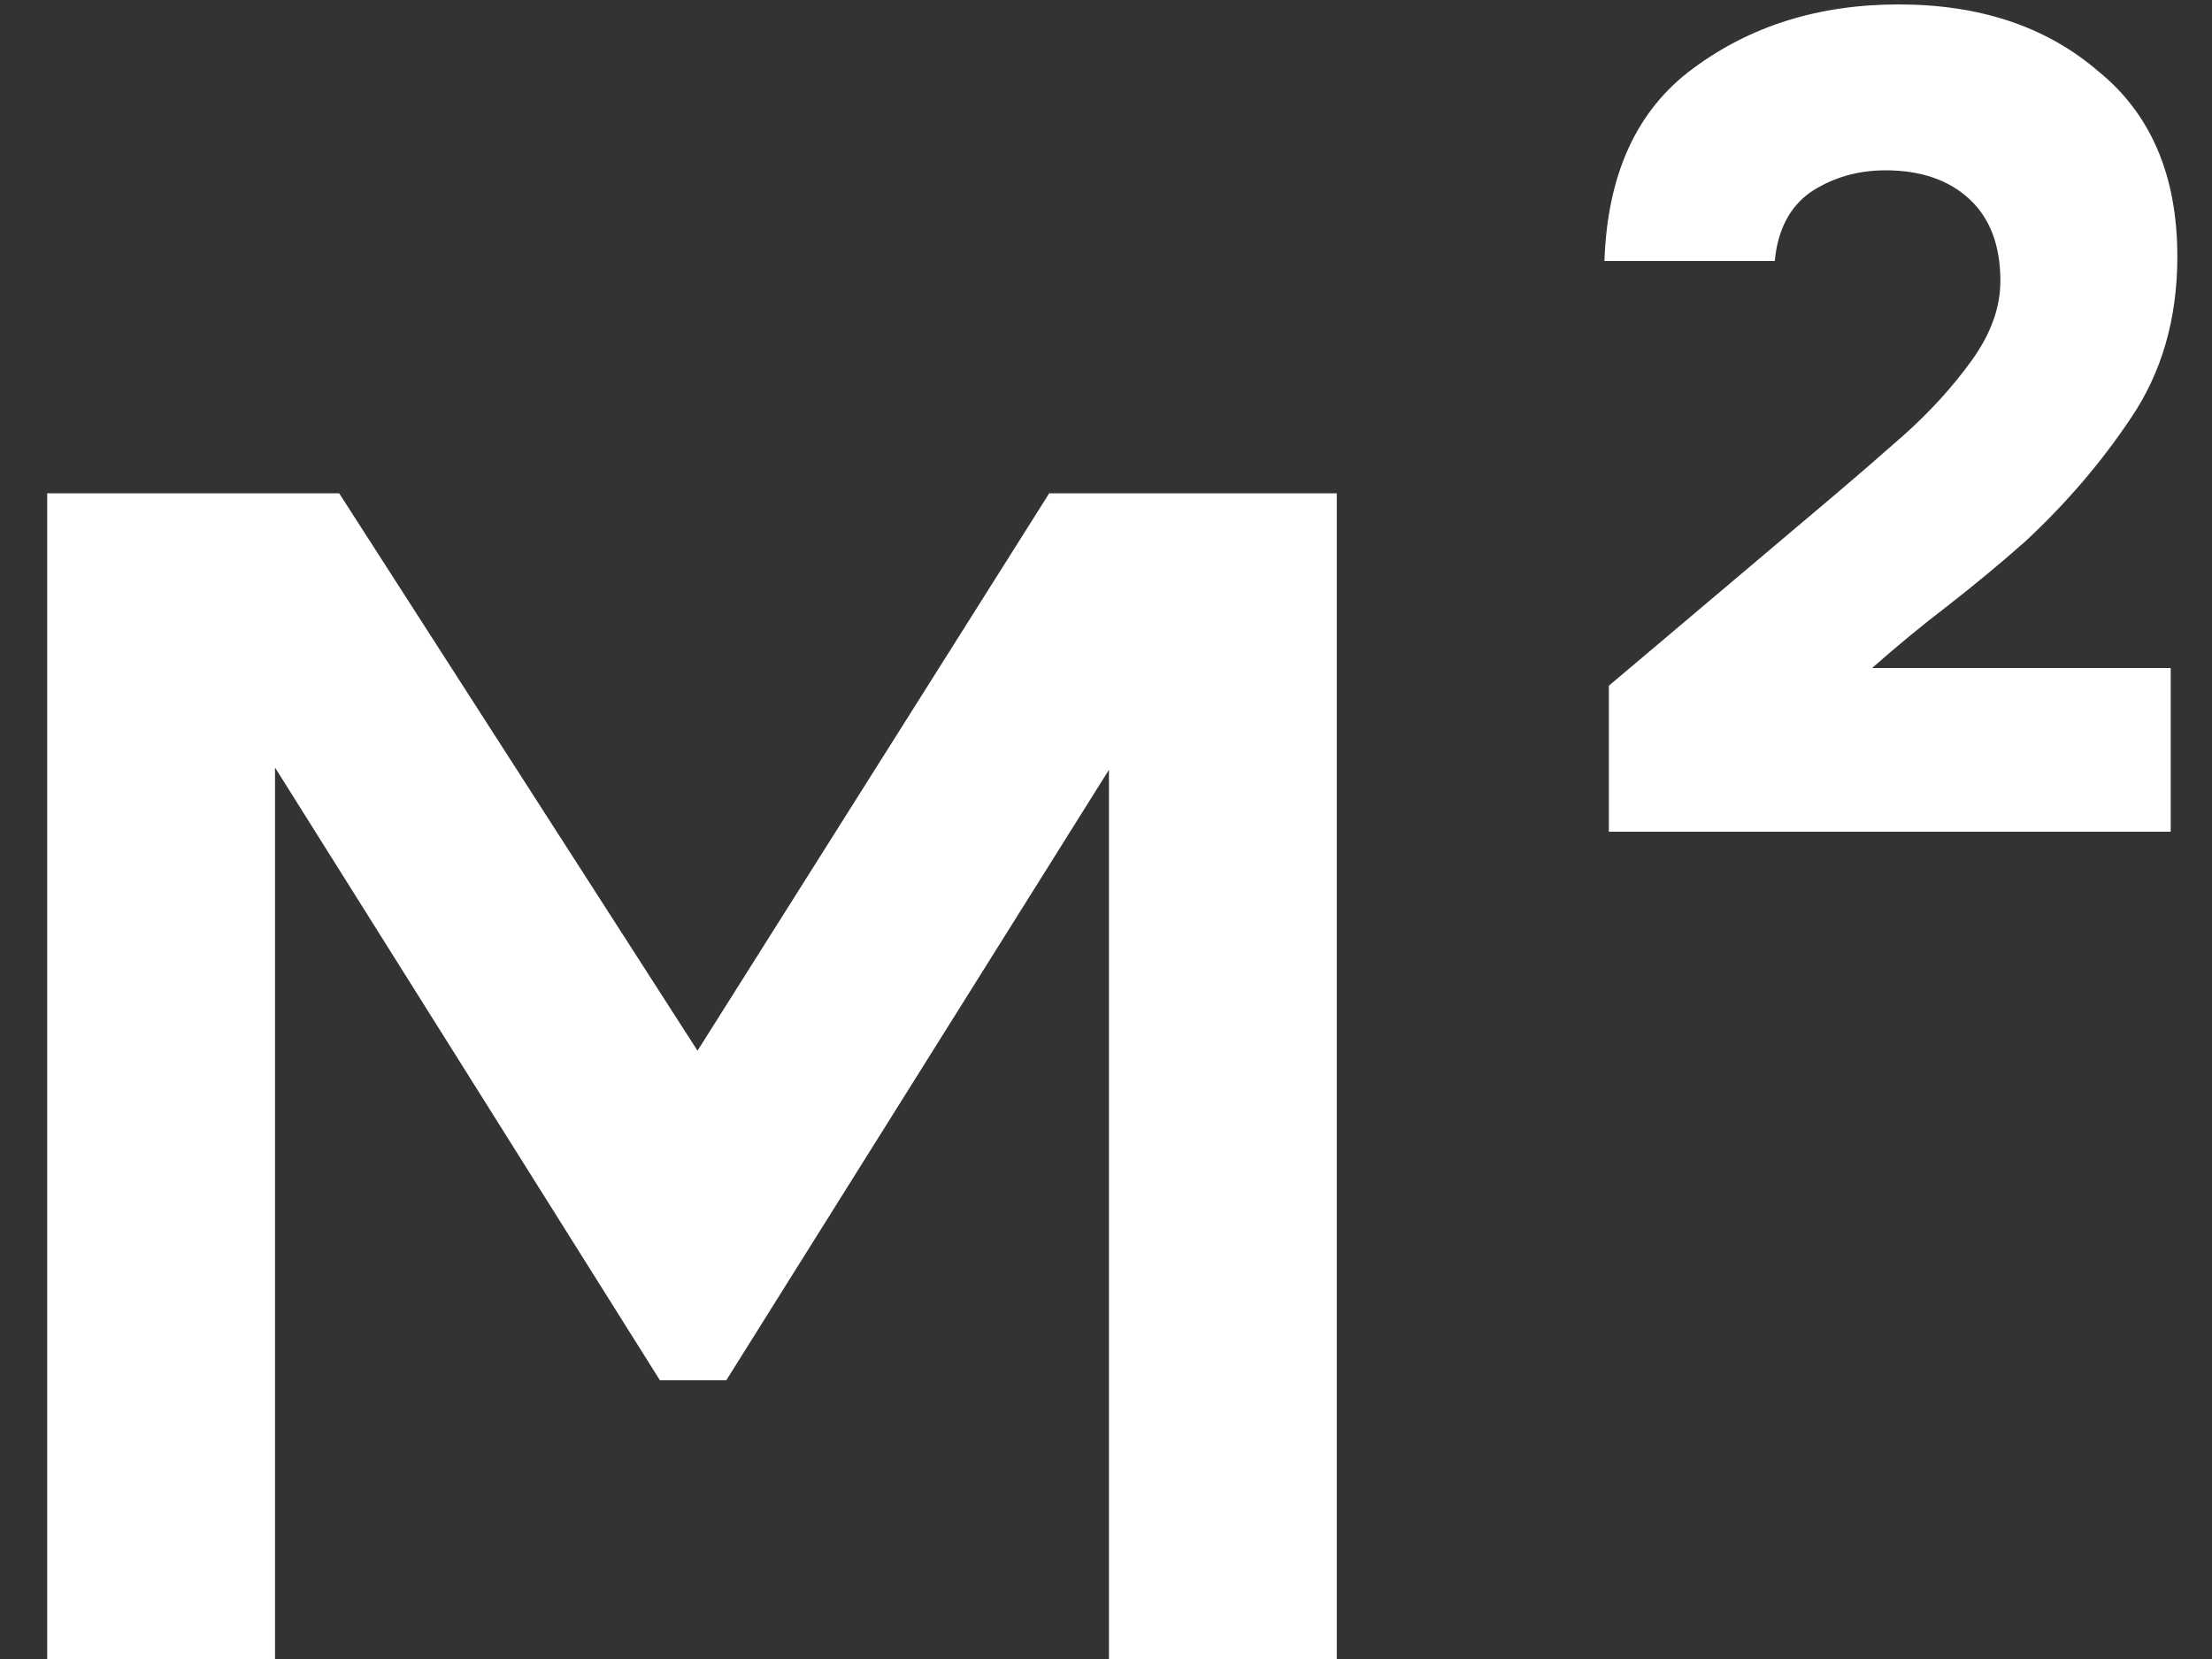 <svg width="24" height="18" viewBox="0 0 24 18" fill="none" xmlns="http://www.w3.org/2000/svg">
<rect x="0" y="0" width="24" height="18" fill="#333333" stroke="none"/>
<path d="M0.512 18V5.352H3.68L7.568 11.4L11.384 5.352H14.504V18H12.032V8.352L7.88 14.976H7.16L2.984 8.328V18H0.512ZM17.456 9.024V7.44L19.928 5.352C20.136 5.176 20.376 4.968 20.648 4.728C20.936 4.472 21.184 4.2 21.392 3.912C21.6 3.624 21.704 3.336 21.704 3.048C21.704 2.664 21.592 2.368 21.368 2.16C21.144 1.952 20.84 1.848 20.456 1.848C20.152 1.848 19.88 1.928 19.64 2.088C19.416 2.248 19.288 2.496 19.256 2.832H17.408C17.44 1.888 17.76 1.192 18.368 0.744C18.992 0.28 19.736 0.048 20.6 0.048C21.48 0.048 22.2 0.288 22.76 0.768C23.336 1.232 23.624 1.904 23.624 2.784C23.624 3.456 23.456 4.04 23.12 4.536C22.8 5.016 22.416 5.464 21.968 5.88C21.696 6.12 21.416 6.352 21.128 6.576C20.856 6.784 20.584 7.008 20.312 7.248H23.552V9.024H17.456Z" fill="white"/>
</svg>

